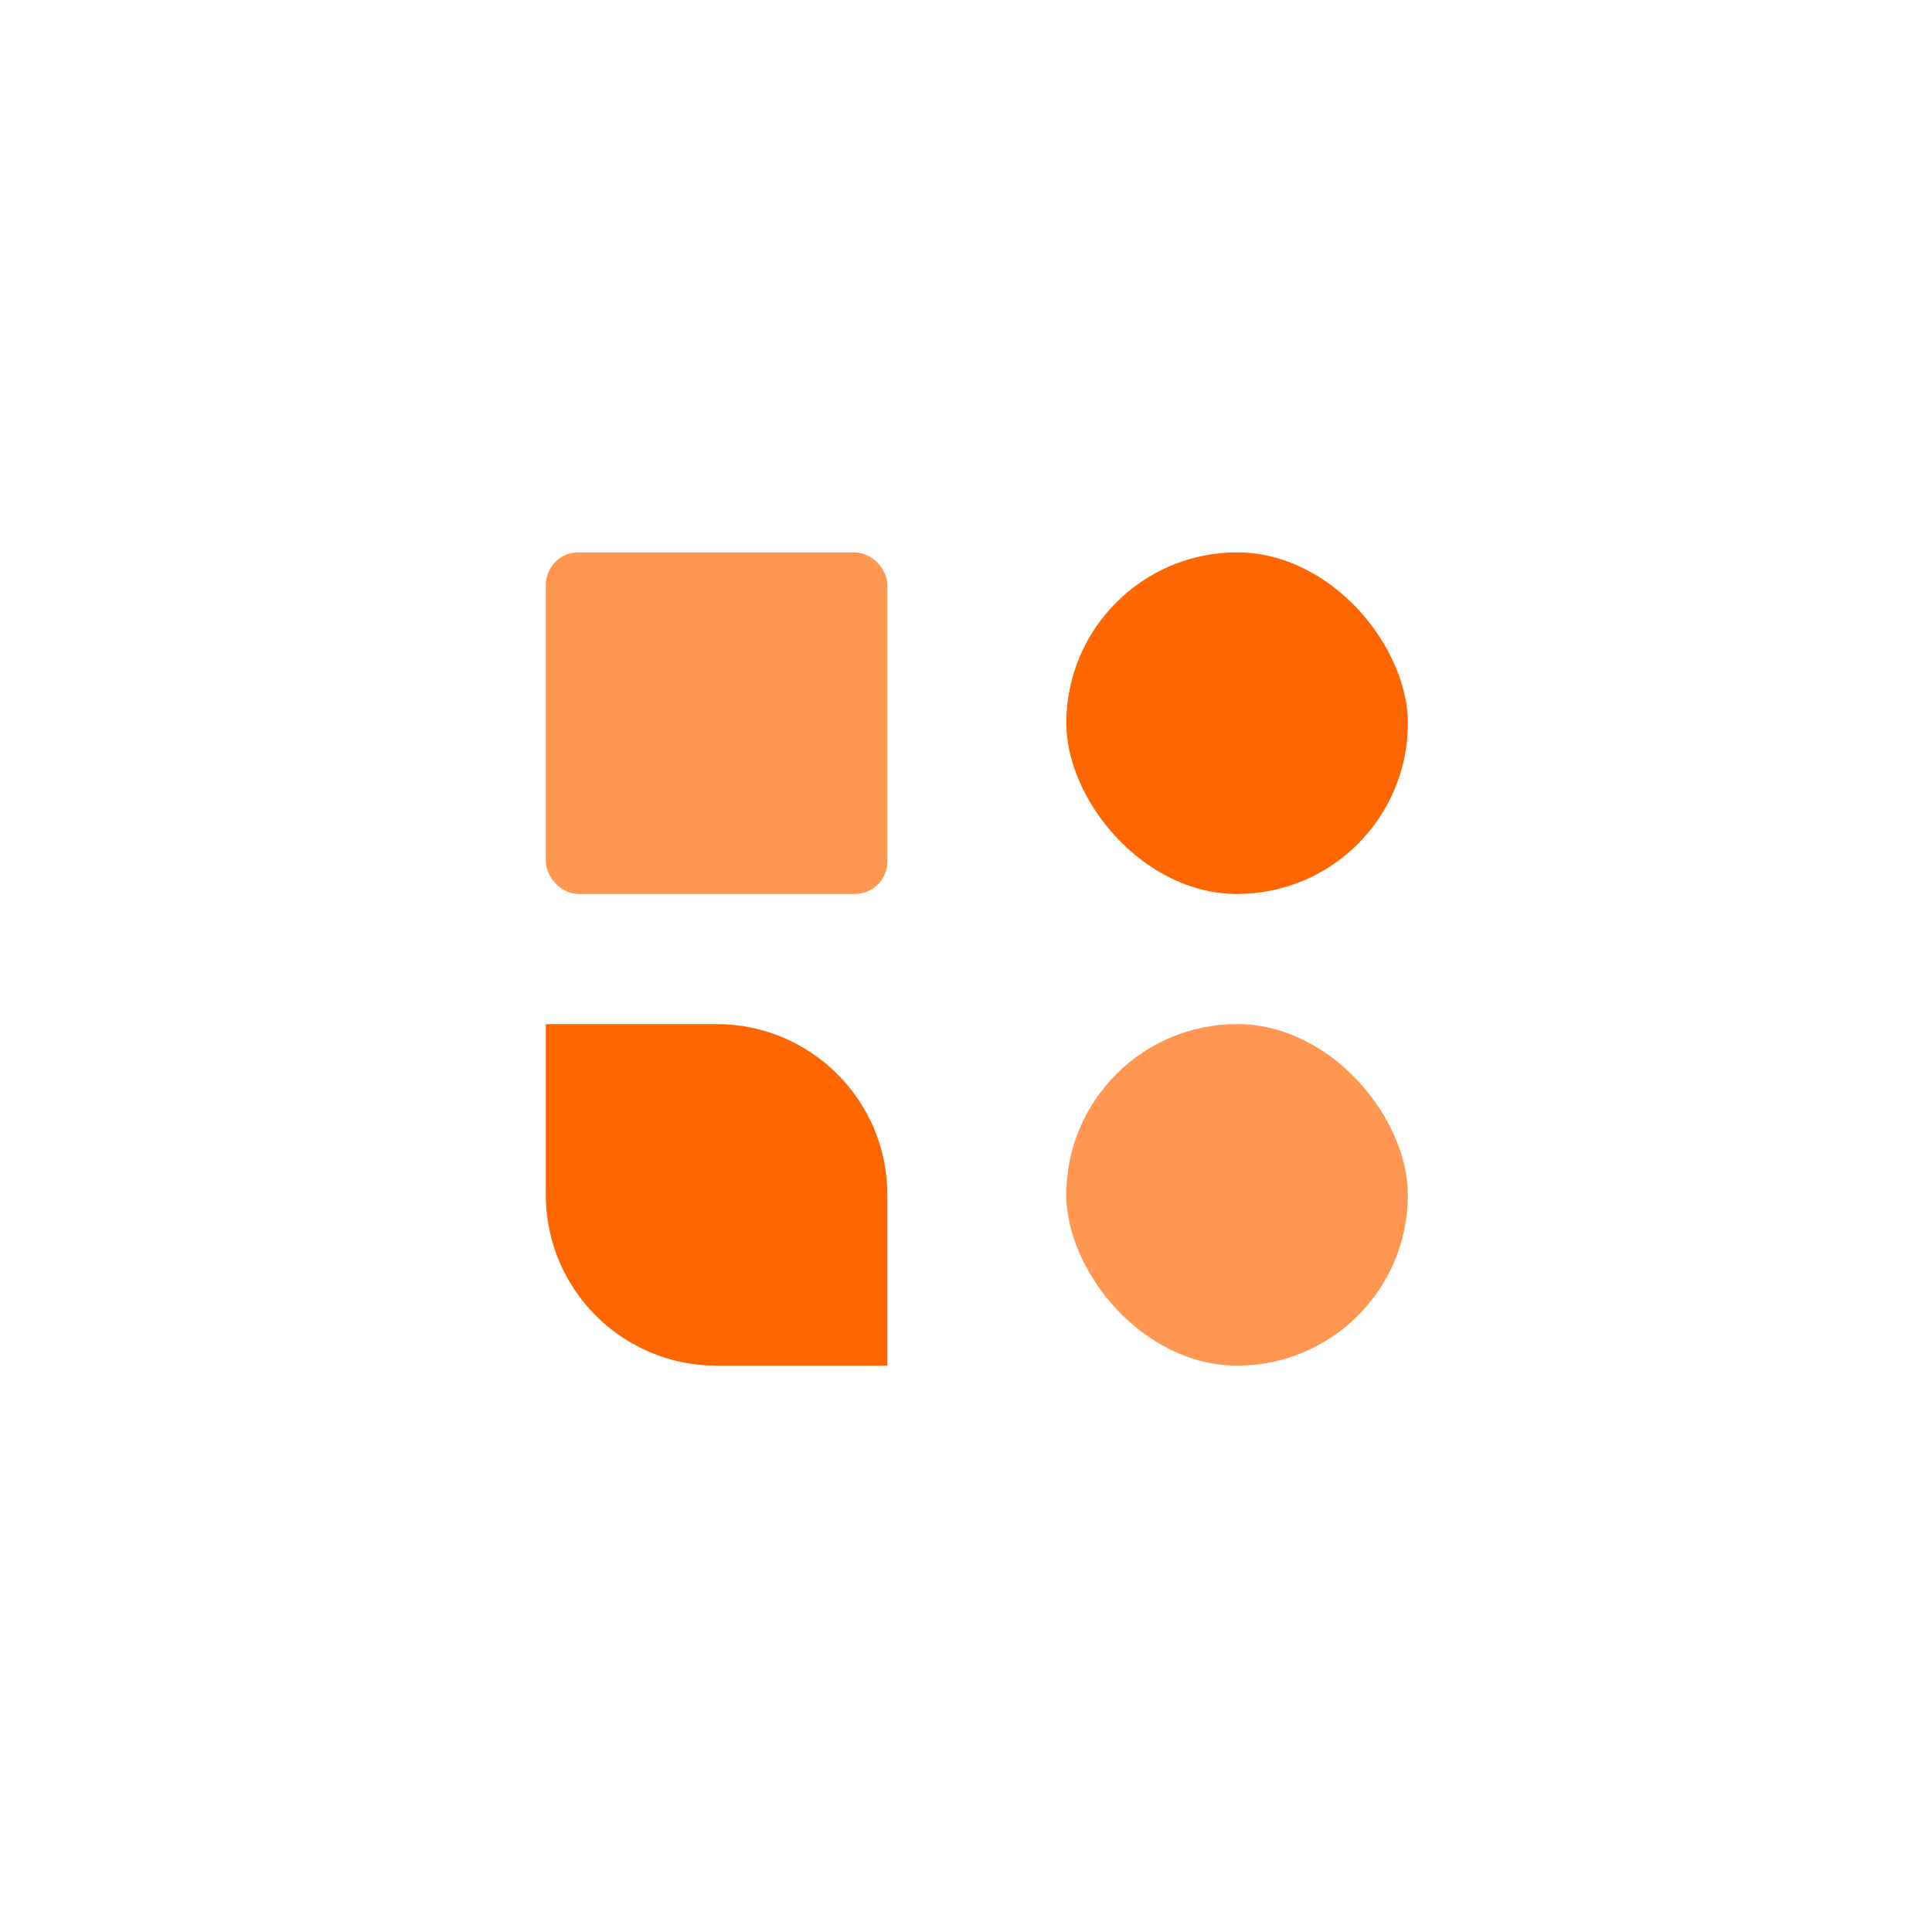 <svg width="99" height="99" viewBox="0 0 99 99" fill="none" xmlns="http://www.w3.org/2000/svg">
<g filter="url(#filter0_d_1658_4093)">
<rect x="9.653" y="8.842" width="80" height="80" rx="6.668" fill="white"/>
<rect x="27.968" y="27.473" width="17.503" height="17.503" rx="1.667" fill="#FF9752"/>
<path d="M27.968 51.644H36.72C41.553 51.644 45.471 55.562 45.471 60.396V69.147H36.72C31.887 69.147 27.968 65.229 27.968 60.396V51.644Z" fill="#FF6600"/>
<rect x="54.64" y="27.473" width="17.503" height="17.503" rx="8.752" fill="#FF6600"/>
<rect x="54.64" y="51.644" width="17.503" height="17.503" rx="8.752" fill="#FF9752"/>
</g>
<defs>
<filter id="filter0_d_1658_4093" x="0.485" y="0.507" width="98.337" height="98.337" filterUnits="userSpaceOnUse" color-interpolation-filters="sRGB">
<feFlood flood-opacity="0" result="BackgroundImageFix"/>
<feColorMatrix in="SourceAlpha" type="matrix" values="0 0 0 0 0 0 0 0 0 0 0 0 0 0 0 0 0 0 127 0" result="hardAlpha"/>
<feOffset dy="0.833"/>
<feGaussianBlur stdDeviation="4.584"/>
<feComposite in2="hardAlpha" operator="out"/>
<feColorMatrix type="matrix" values="0 0 0 0 0 0 0 0 0 0 0 0 0 0 0 0 0 0 0.07 0"/>
<feBlend mode="normal" in2="BackgroundImageFix" result="effect1_dropShadow_1658_4093"/>
<feBlend mode="normal" in="SourceGraphic" in2="effect1_dropShadow_1658_4093" result="shape"/>
</filter>
</defs>
</svg>
